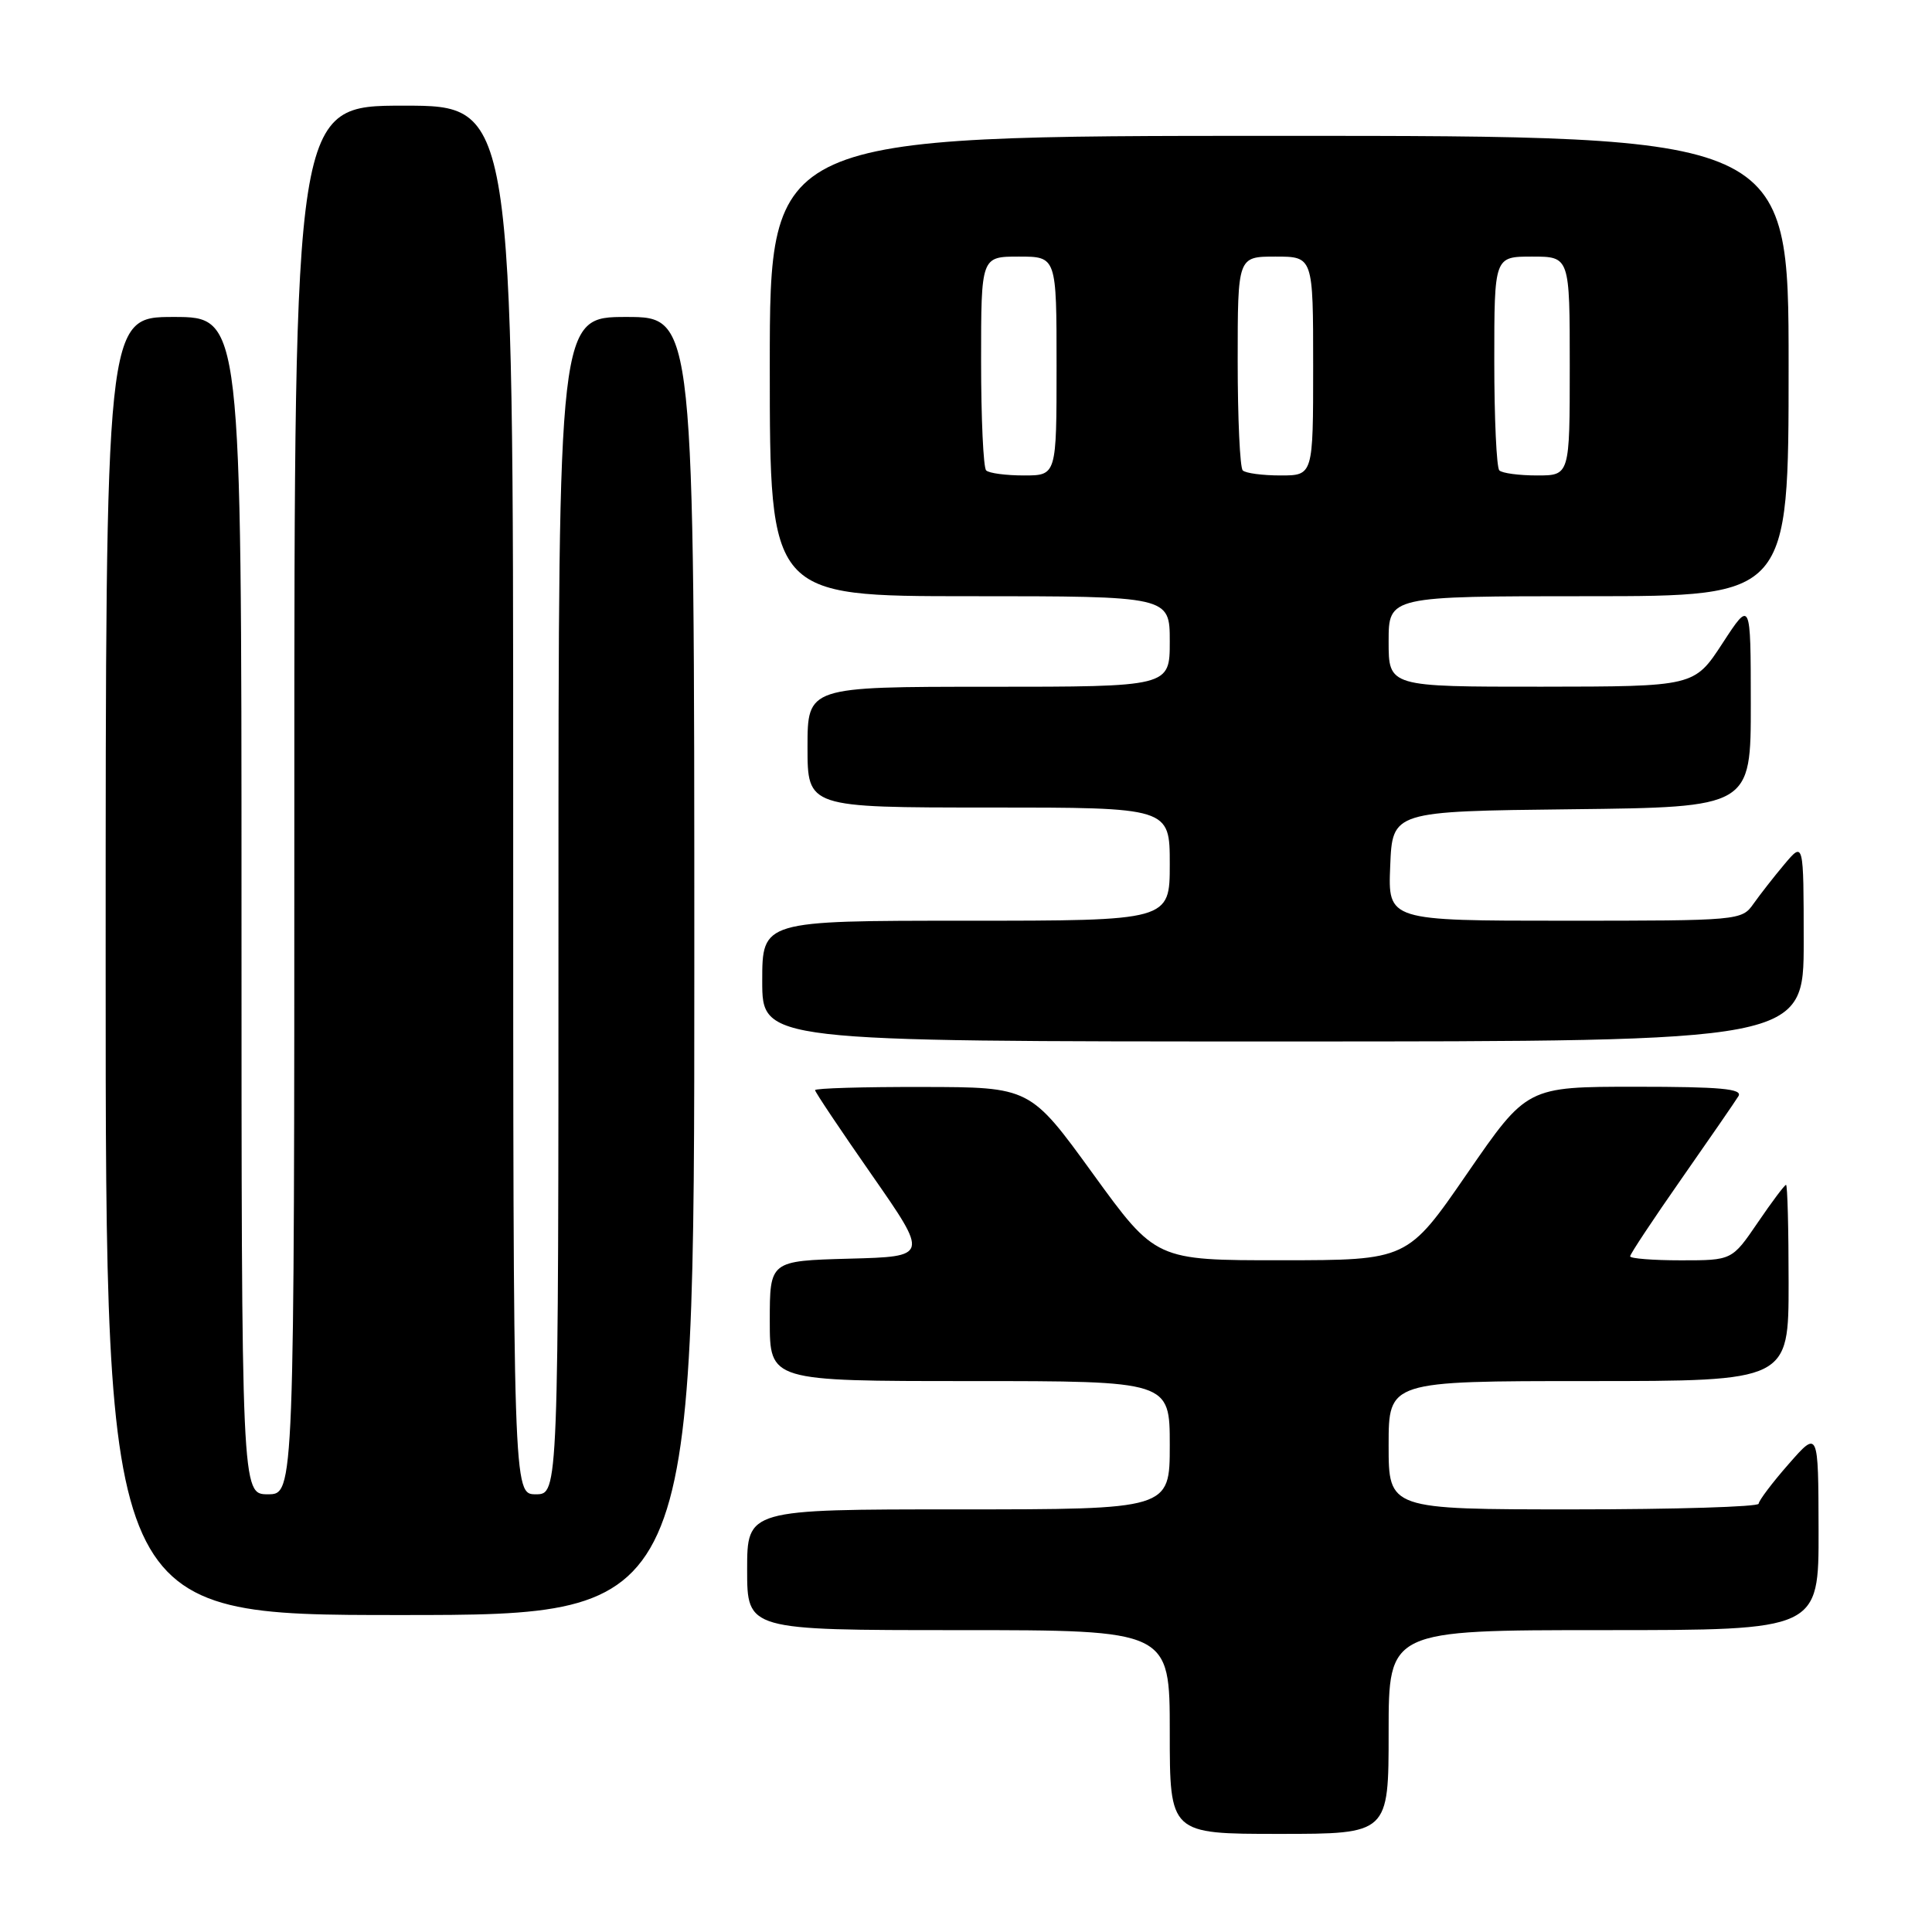 <?xml version="1.0" encoding="UTF-8" standalone="no"?>
<!DOCTYPE svg PUBLIC "-//W3C//DTD SVG 1.1//EN" "http://www.w3.org/Graphics/SVG/1.1/DTD/svg11.dtd" >
<svg xmlns="http://www.w3.org/2000/svg" xmlns:xlink="http://www.w3.org/1999/xlink" version="1.1" viewBox="0 0 256 256">
 <g >
 <path fill="currentColor"
d=" M 184.00 229.50 C 184.00 216.00 184.00 216.00 212.50 216.00 C 241.00 216.00 241.00 216.00 240.97 202.75 C 240.94 189.50 240.94 189.50 237.00 194.00 C 234.83 196.47 233.05 198.84 233.03 199.25 C 233.01 199.66 221.97 200.00 208.50 200.00 C 184.00 200.00 184.00 200.00 184.00 191.50 C 184.00 183.00 184.00 183.00 210.50 183.00 C 237.00 183.00 237.00 183.00 237.00 170.00 C 237.00 162.85 236.85 157.00 236.66 157.00 C 236.47 157.00 234.78 159.25 232.91 162.00 C 229.50 167.00 229.50 167.00 222.75 167.00 C 219.04 167.00 216.00 166.76 216.00 166.47 C 216.00 166.17 219.06 161.56 222.79 156.22 C 226.53 150.87 229.93 145.94 230.35 145.25 C 230.95 144.27 227.98 144.00 216.72 144.00 C 202.33 144.00 202.33 144.00 194.41 155.49 C 186.50 166.98 186.50 166.98 169.82 166.99 C 153.14 167.00 153.14 167.00 144.82 155.53 C 136.50 144.05 136.50 144.05 122.25 144.03 C 114.41 144.01 108.00 144.20 108.00 144.45 C 108.00 144.70 111.39 149.76 115.53 155.70 C 123.05 166.50 123.05 166.50 112.53 166.78 C 102.00 167.07 102.00 167.07 102.00 175.03 C 102.00 183.00 102.00 183.00 128.50 183.00 C 155.00 183.00 155.00 183.00 155.00 191.50 C 155.00 200.00 155.00 200.00 127.00 200.00 C 99.00 200.00 99.00 200.00 99.00 208.00 C 99.00 216.00 99.00 216.00 127.00 216.00 C 155.00 216.00 155.00 216.00 155.00 229.50 C 155.00 243.00 155.00 243.00 169.50 243.00 C 184.00 243.00 184.00 243.00 184.00 229.50 Z  M 92.00 128.00 C 92.00 42.00 92.00 42.00 83.00 42.00 C 74.00 42.00 74.00 42.00 74.00 120.00 C 74.00 198.00 74.00 198.00 71.00 198.00 C 68.00 198.00 68.00 198.00 68.00 106.00 C 68.00 14.00 68.00 14.00 53.50 14.00 C 39.00 14.00 39.00 14.00 39.00 106.00 C 39.00 198.00 39.00 198.00 35.50 198.00 C 32.00 198.00 32.00 198.00 32.00 120.00 C 32.00 42.00 32.00 42.00 23.00 42.00 C 14.00 42.00 14.00 42.00 14.00 128.00 C 14.00 214.00 14.00 214.00 53.00 214.00 C 92.00 214.00 92.00 214.00 92.00 128.00 Z  M 239.00 124.75 C 238.99 111.50 238.99 111.50 236.46 114.50 C 235.07 116.15 233.23 118.51 232.35 119.75 C 230.79 121.97 230.50 122.00 207.34 122.00 C 183.91 122.00 183.91 122.00 184.21 114.75 C 184.50 107.50 184.50 107.50 208.25 107.23 C 232.00 106.96 232.00 106.96 231.99 93.23 C 231.98 79.50 231.98 79.50 228.24 85.24 C 224.50 90.97 224.50 90.97 204.25 90.99 C 184.00 91.00 184.00 91.00 184.00 85.00 C 184.00 79.00 184.00 79.00 210.50 79.00 C 237.00 79.00 237.00 79.00 237.00 48.50 C 237.00 18.00 237.00 18.00 169.50 18.00 C 102.00 18.00 102.00 18.00 102.00 48.50 C 102.00 79.00 102.00 79.00 128.50 79.00 C 155.00 79.00 155.00 79.00 155.00 85.00 C 155.00 91.00 155.00 91.00 131.00 91.00 C 107.00 91.00 107.00 91.00 107.00 99.00 C 107.00 107.00 107.00 107.00 131.00 107.00 C 155.00 107.00 155.00 107.00 155.00 114.50 C 155.00 122.00 155.00 122.00 128.00 122.00 C 101.00 122.00 101.00 122.00 101.00 130.00 C 101.00 138.00 101.00 138.00 170.00 138.00 C 239.00 138.00 239.00 138.00 239.00 124.75 Z  M 130.67 62.33 C 130.30 61.97 130.00 55.44 130.00 47.83 C 130.00 34.00 130.00 34.00 135.00 34.00 C 140.00 34.00 140.00 34.00 140.00 48.50 C 140.00 63.00 140.00 63.00 135.67 63.00 C 133.28 63.00 131.03 62.70 130.67 62.33 Z  M 164.67 62.33 C 164.30 61.97 164.00 55.44 164.00 47.83 C 164.00 34.00 164.00 34.00 169.00 34.00 C 174.00 34.00 174.00 34.00 174.00 48.50 C 174.00 63.00 174.00 63.00 169.67 63.00 C 167.28 63.00 165.03 62.70 164.67 62.33 Z  M 198.67 62.33 C 198.30 61.97 198.00 55.44 198.00 47.83 C 198.00 34.00 198.00 34.00 203.00 34.00 C 208.00 34.00 208.00 34.00 208.00 48.50 C 208.00 63.00 208.00 63.00 203.67 63.00 C 201.28 63.00 199.03 62.70 198.67 62.33 Z "/>
</g>
</svg>
